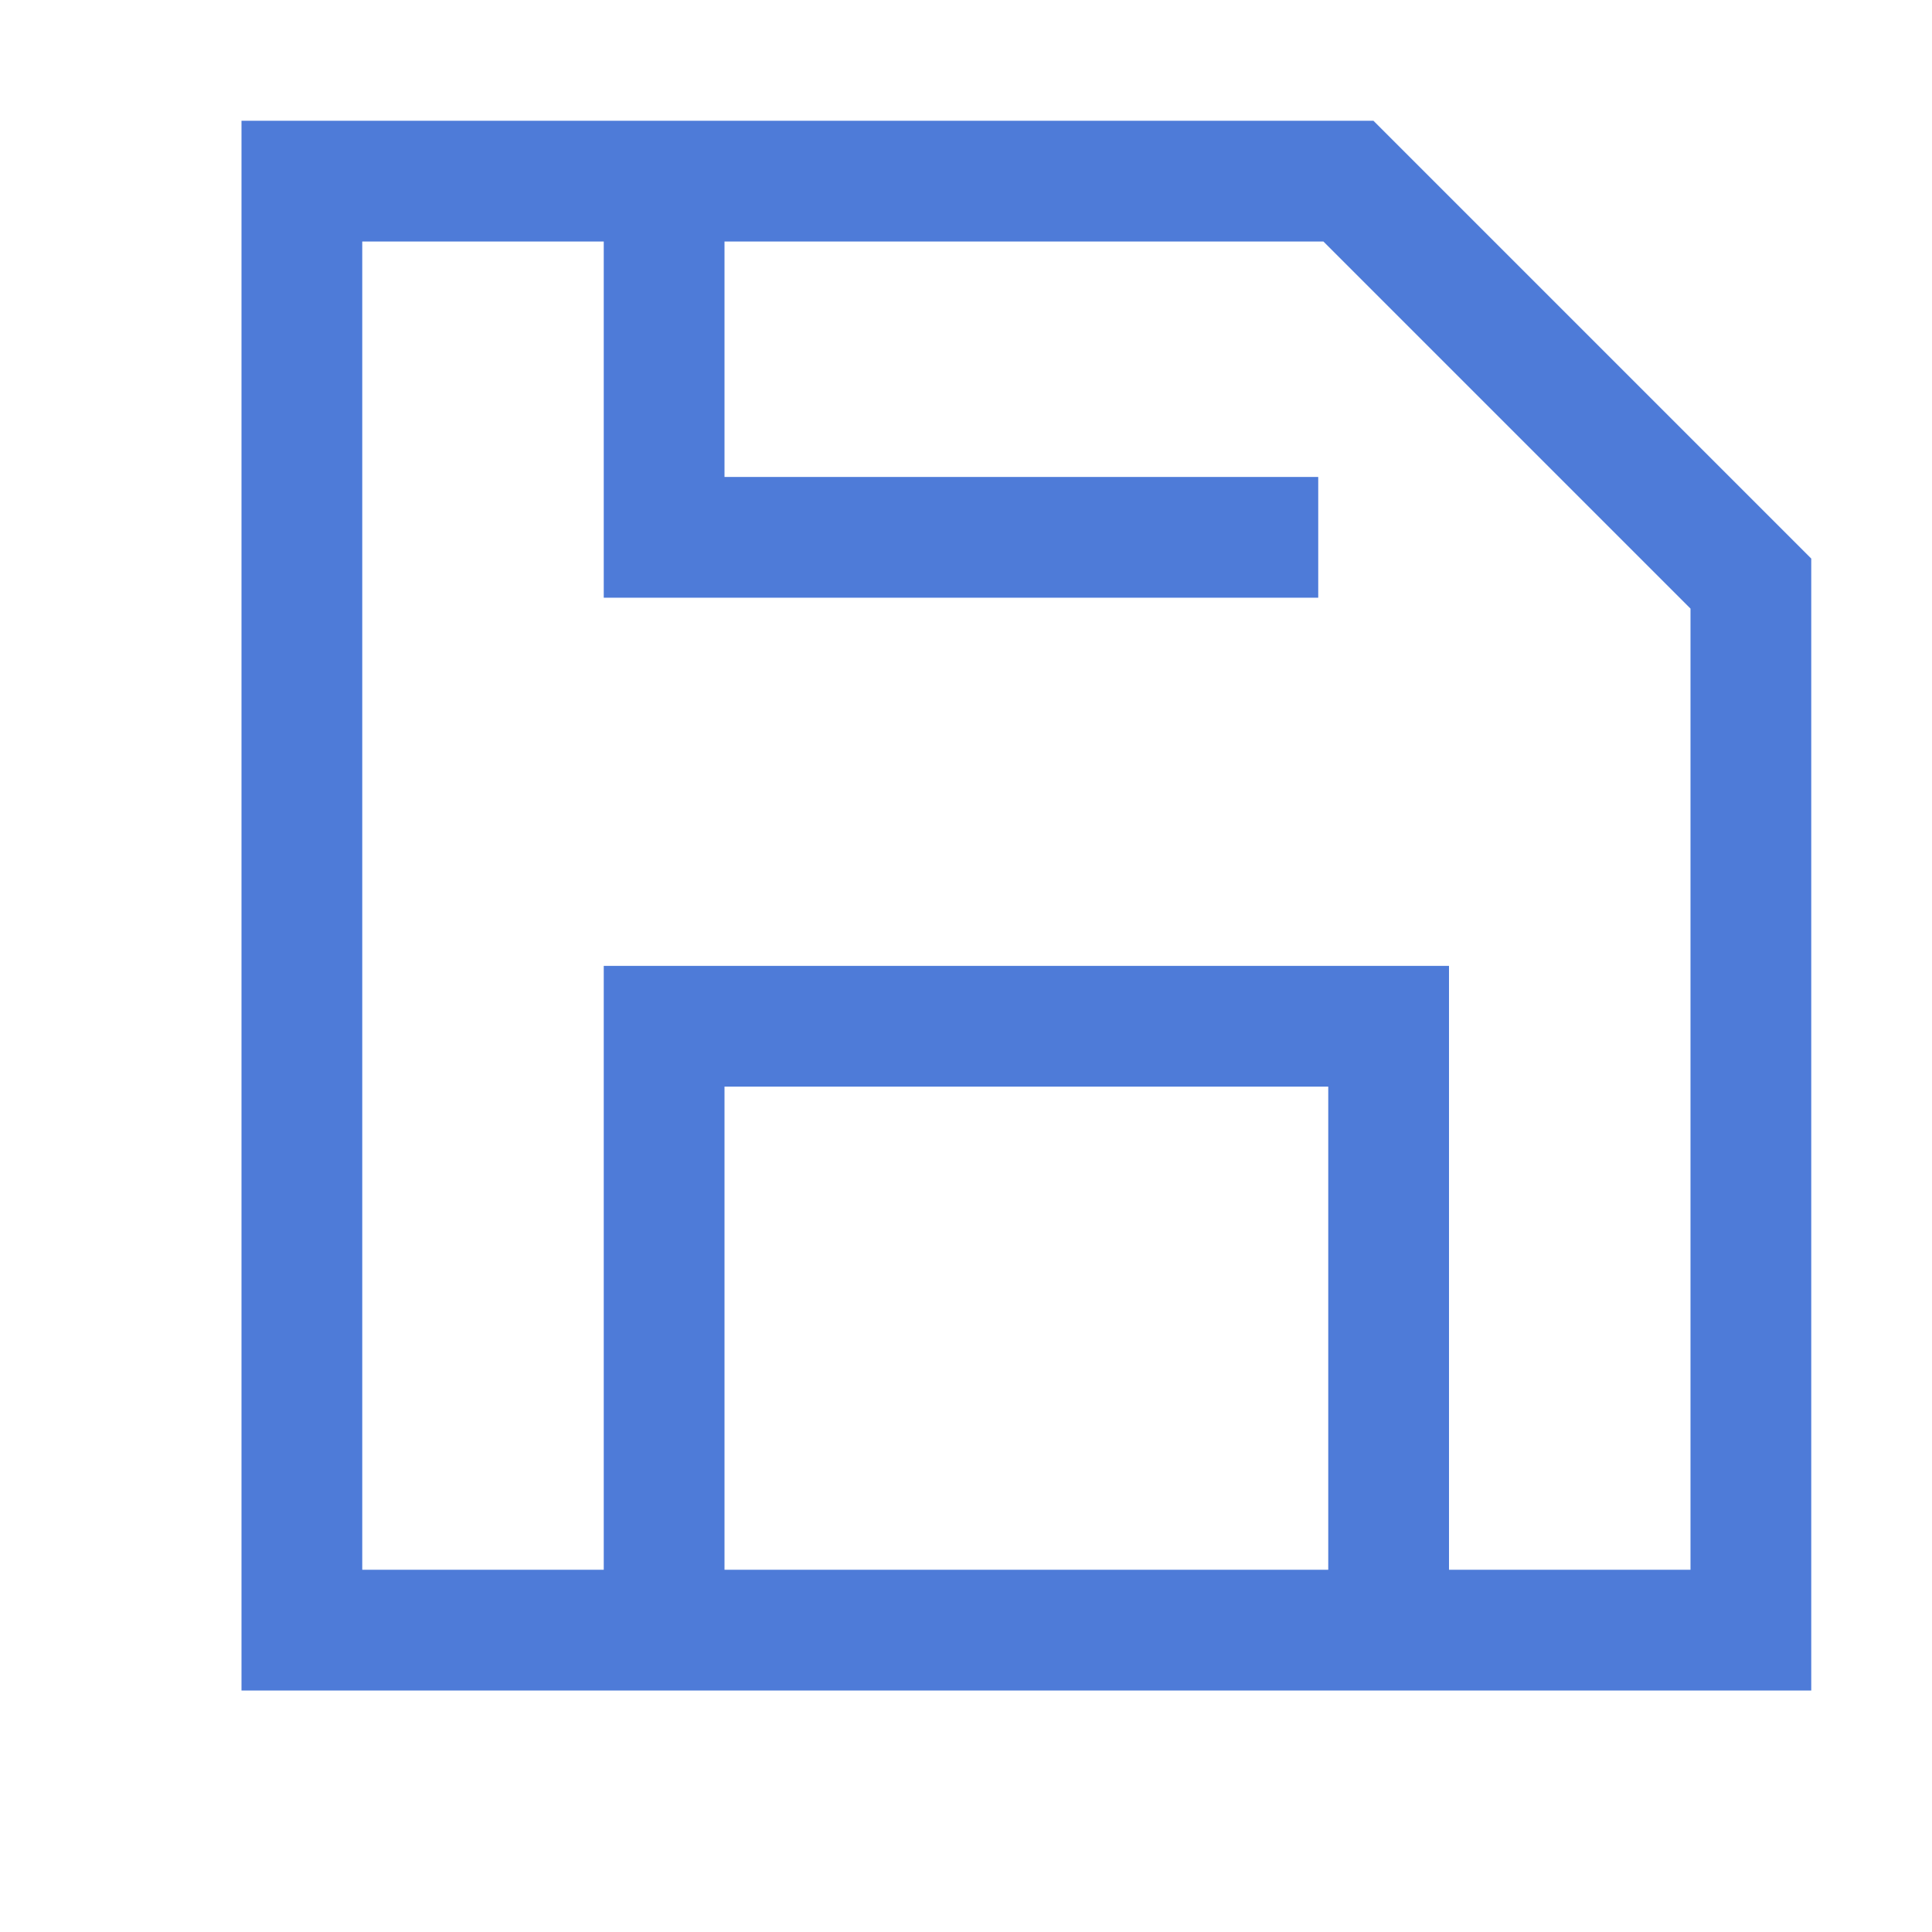 <svg xmlns="http://www.w3.org/2000/svg" width="16" height="16" viewBox="0 0 16 16"><defs><style>.a,.b{fill:none;}.a{stroke:#4e7bd8;stroke-miterlimit:10;}</style></defs><g transform="translate(314.587 -756.288)"><path class="a" d="M-303.151,769.737v-5h-6v5" transform="translate(0.064 0.05)"/><path class="a" d="M-309.151,757.788v2.95h5.417" transform="translate(0.064)"/><path class="a" d="M-303.42,757.788h-8.667v12h12v-8.667Z"/></g><rect class="b" width="16" height="16"/></svg>